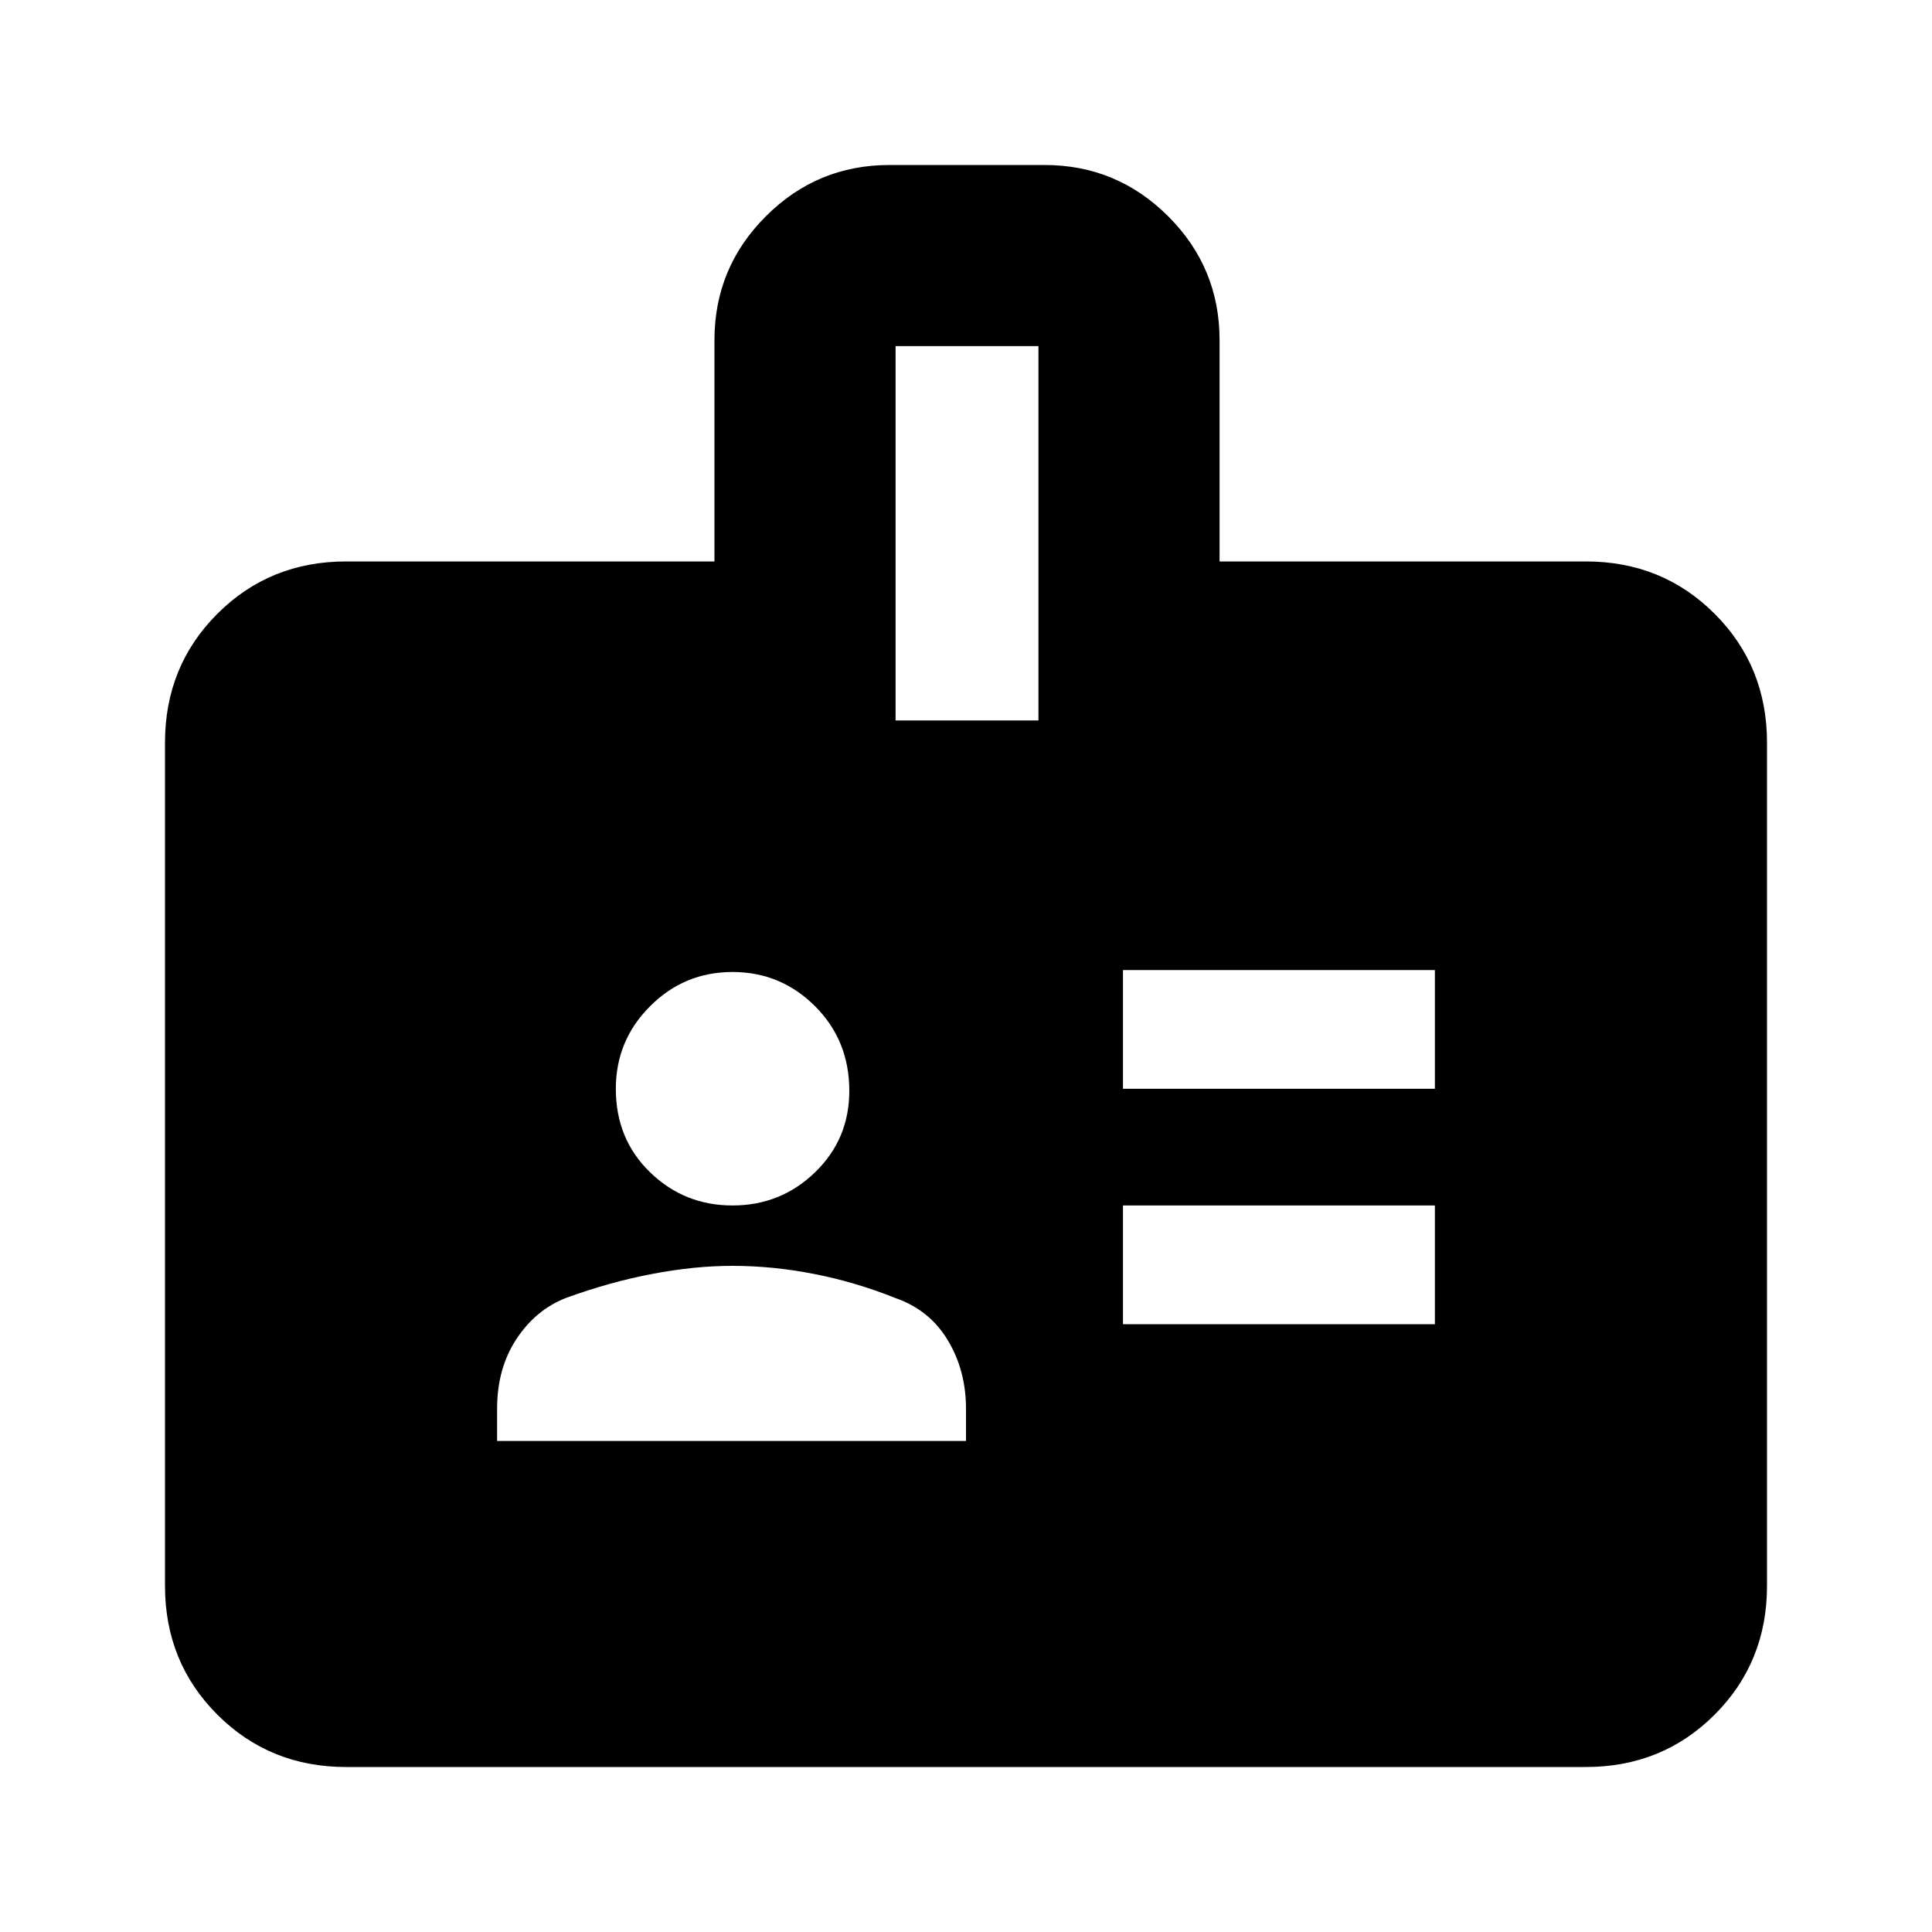 <svg xmlns="http://www.w3.org/2000/svg" height="20" width="20"><path d="M11.625 11.271H14.854V10.042H11.625ZM11.625 13.708H14.854V12.479H11.625ZM12.625 5.812H16.417Q17.208 5.812 17.75 6.354Q18.292 6.896 18.292 7.688V16.417Q18.292 17.208 17.75 17.75Q17.208 18.292 16.417 18.292H3.583Q2.792 18.292 2.25 17.75Q1.708 17.208 1.708 16.417V7.688Q1.708 6.896 2.25 6.354Q2.792 5.812 3.583 5.812H7.396V3.521Q7.396 2.771 7.927 2.24Q8.458 1.708 9.208 1.708H10.812Q11.562 1.708 12.094 2.24Q12.625 2.771 12.625 3.521ZM9.271 7.458H10.75V3.583H9.271ZM7.583 12.479Q8.083 12.479 8.438 12.135Q8.792 11.792 8.792 11.292Q8.792 10.771 8.438 10.417Q8.083 10.062 7.583 10.062Q7.083 10.062 6.729 10.417Q6.375 10.771 6.375 11.271Q6.375 11.792 6.729 12.135Q7.083 12.479 7.583 12.479ZM5.146 14.917H10V14.583Q10 14.188 9.812 13.875Q9.625 13.562 9.271 13.438Q8.854 13.271 8.427 13.188Q8 13.104 7.583 13.104Q7.188 13.104 6.75 13.188Q6.312 13.271 5.854 13.438Q5.542 13.562 5.344 13.865Q5.146 14.167 5.146 14.583Z"/></svg>